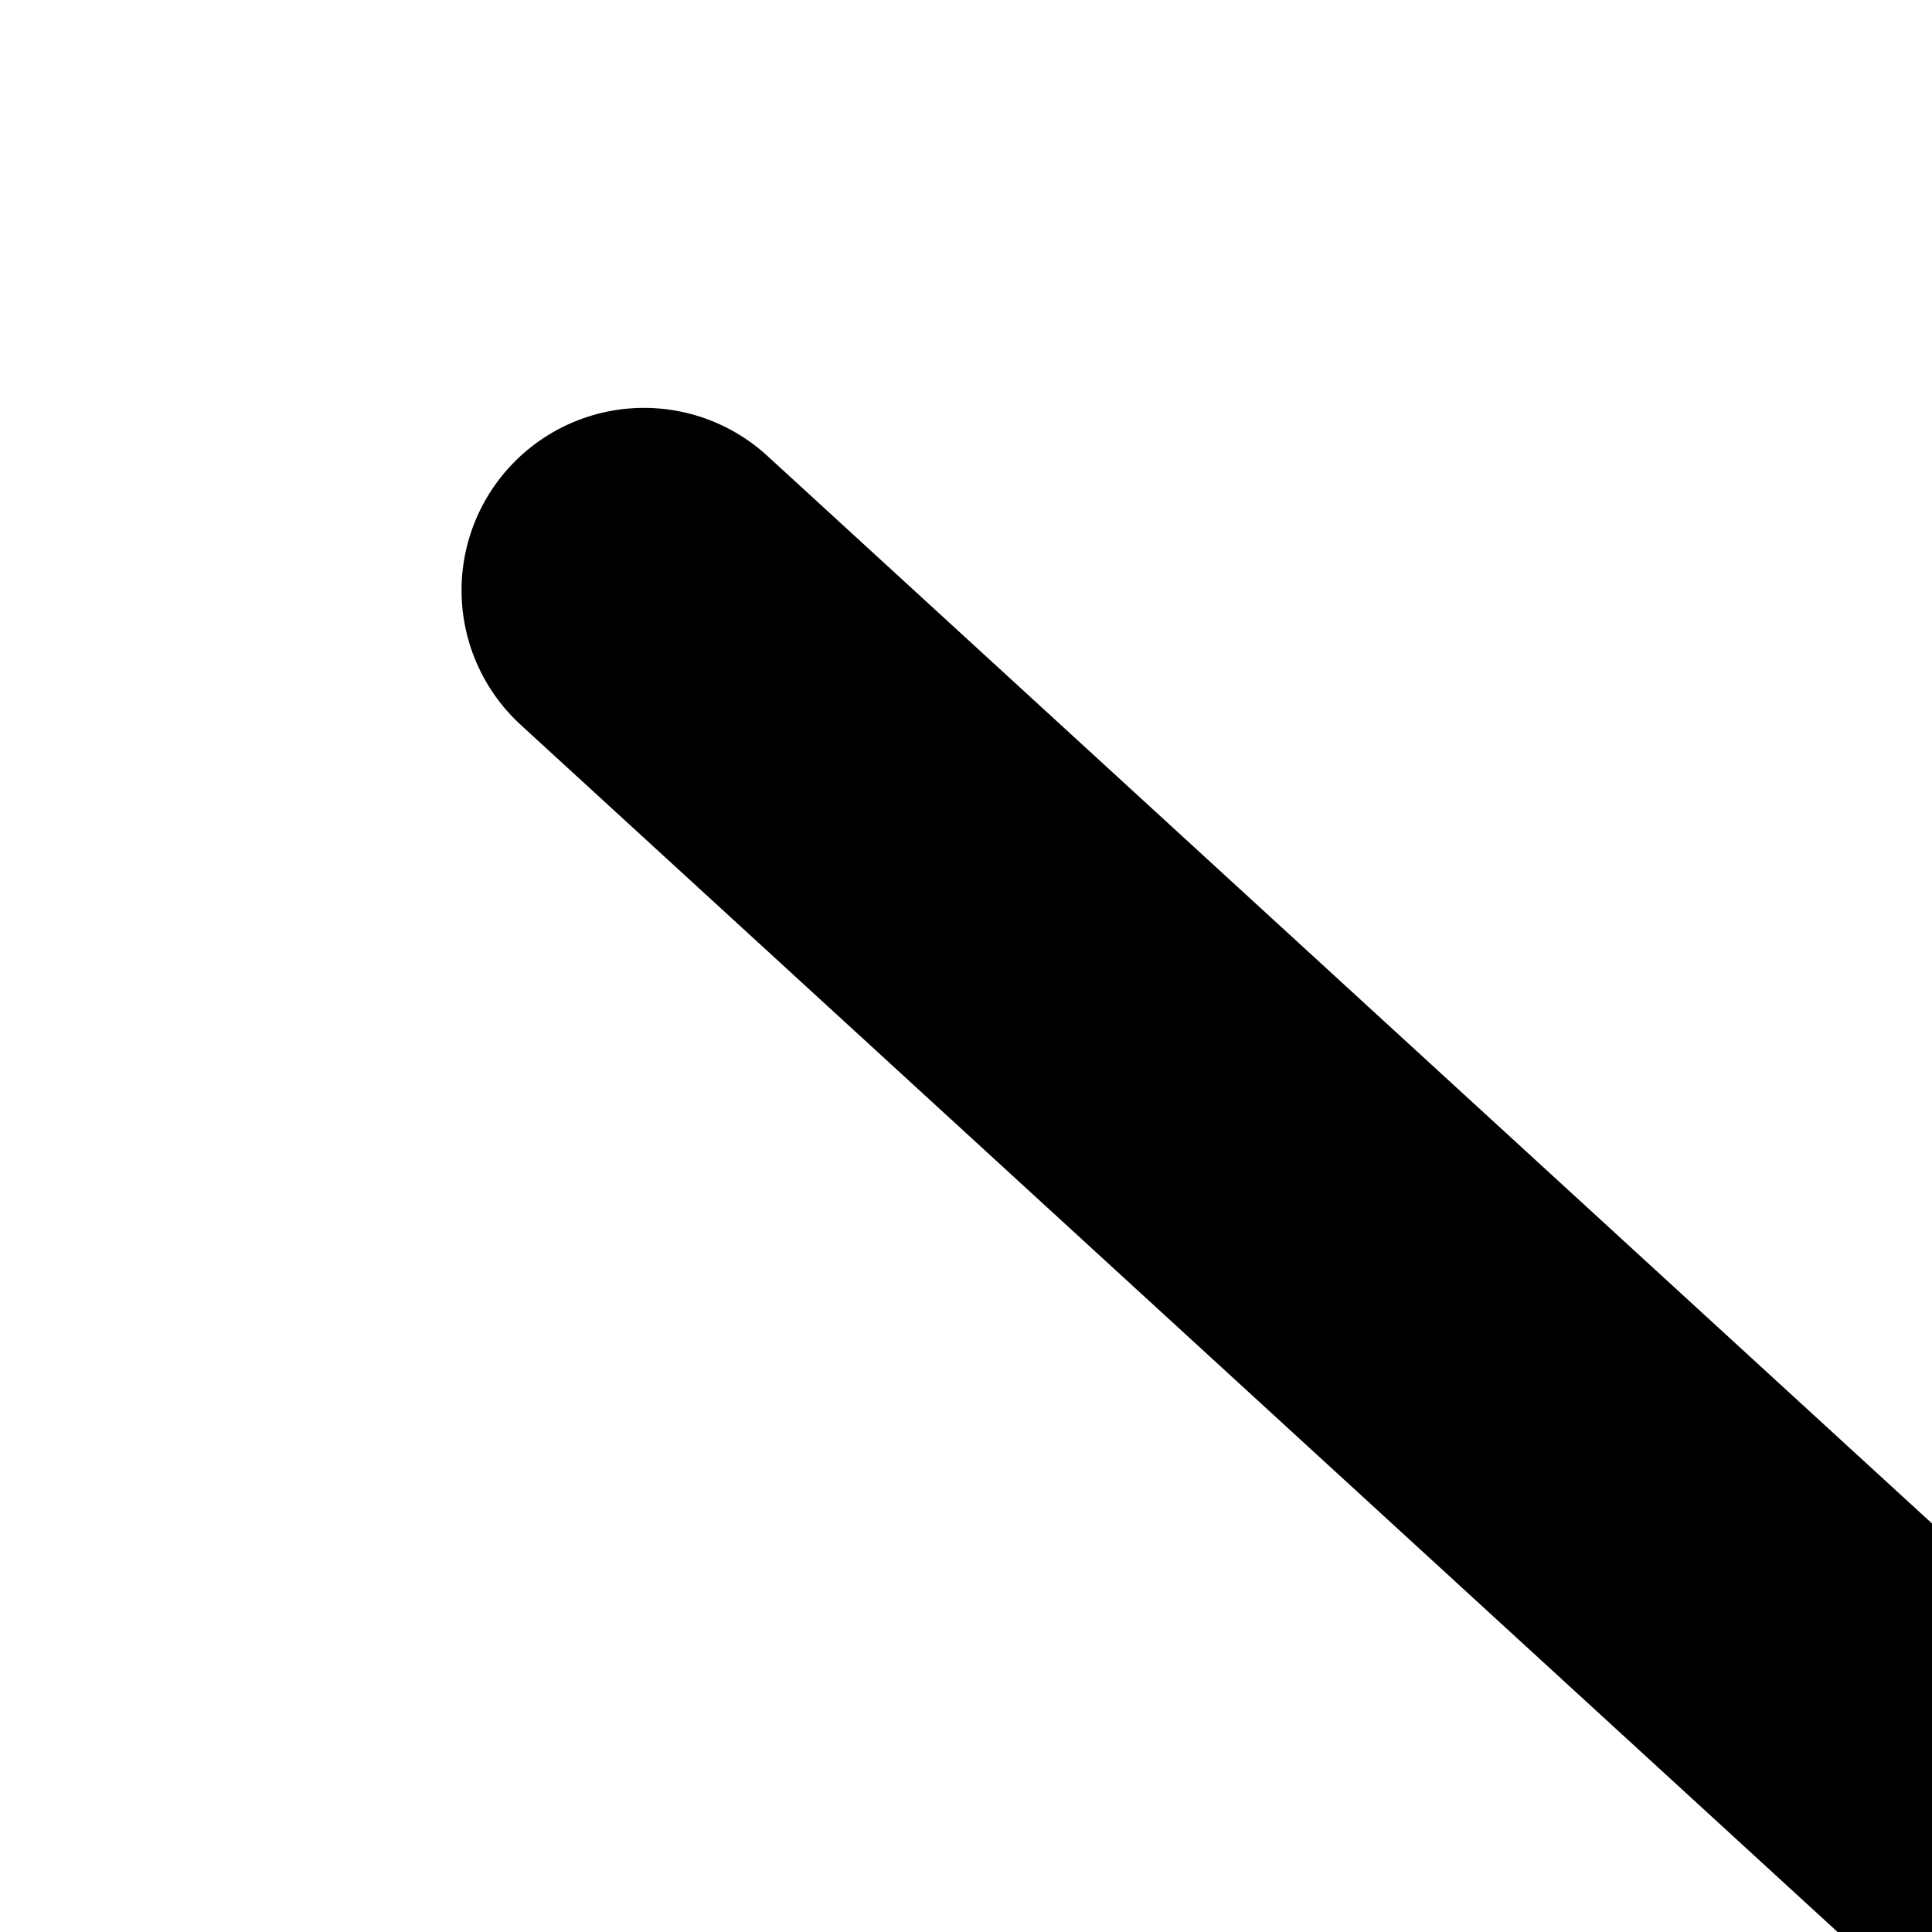 <svg width="9" height="9" viewBox="0 0 9 9" fill="none" xmlns="http://www.w3.org/2000/svg">
<path d="M21 2.75L3 19.25" stroke="black" stroke-width="1.7" stroke-linecap="round" stroke-linejoin="round"/>
<path d="M3 2.75L21 19.25" stroke="black" stroke-width="1.7" stroke-linecap="round" stroke-linejoin="round"/>
</svg>
